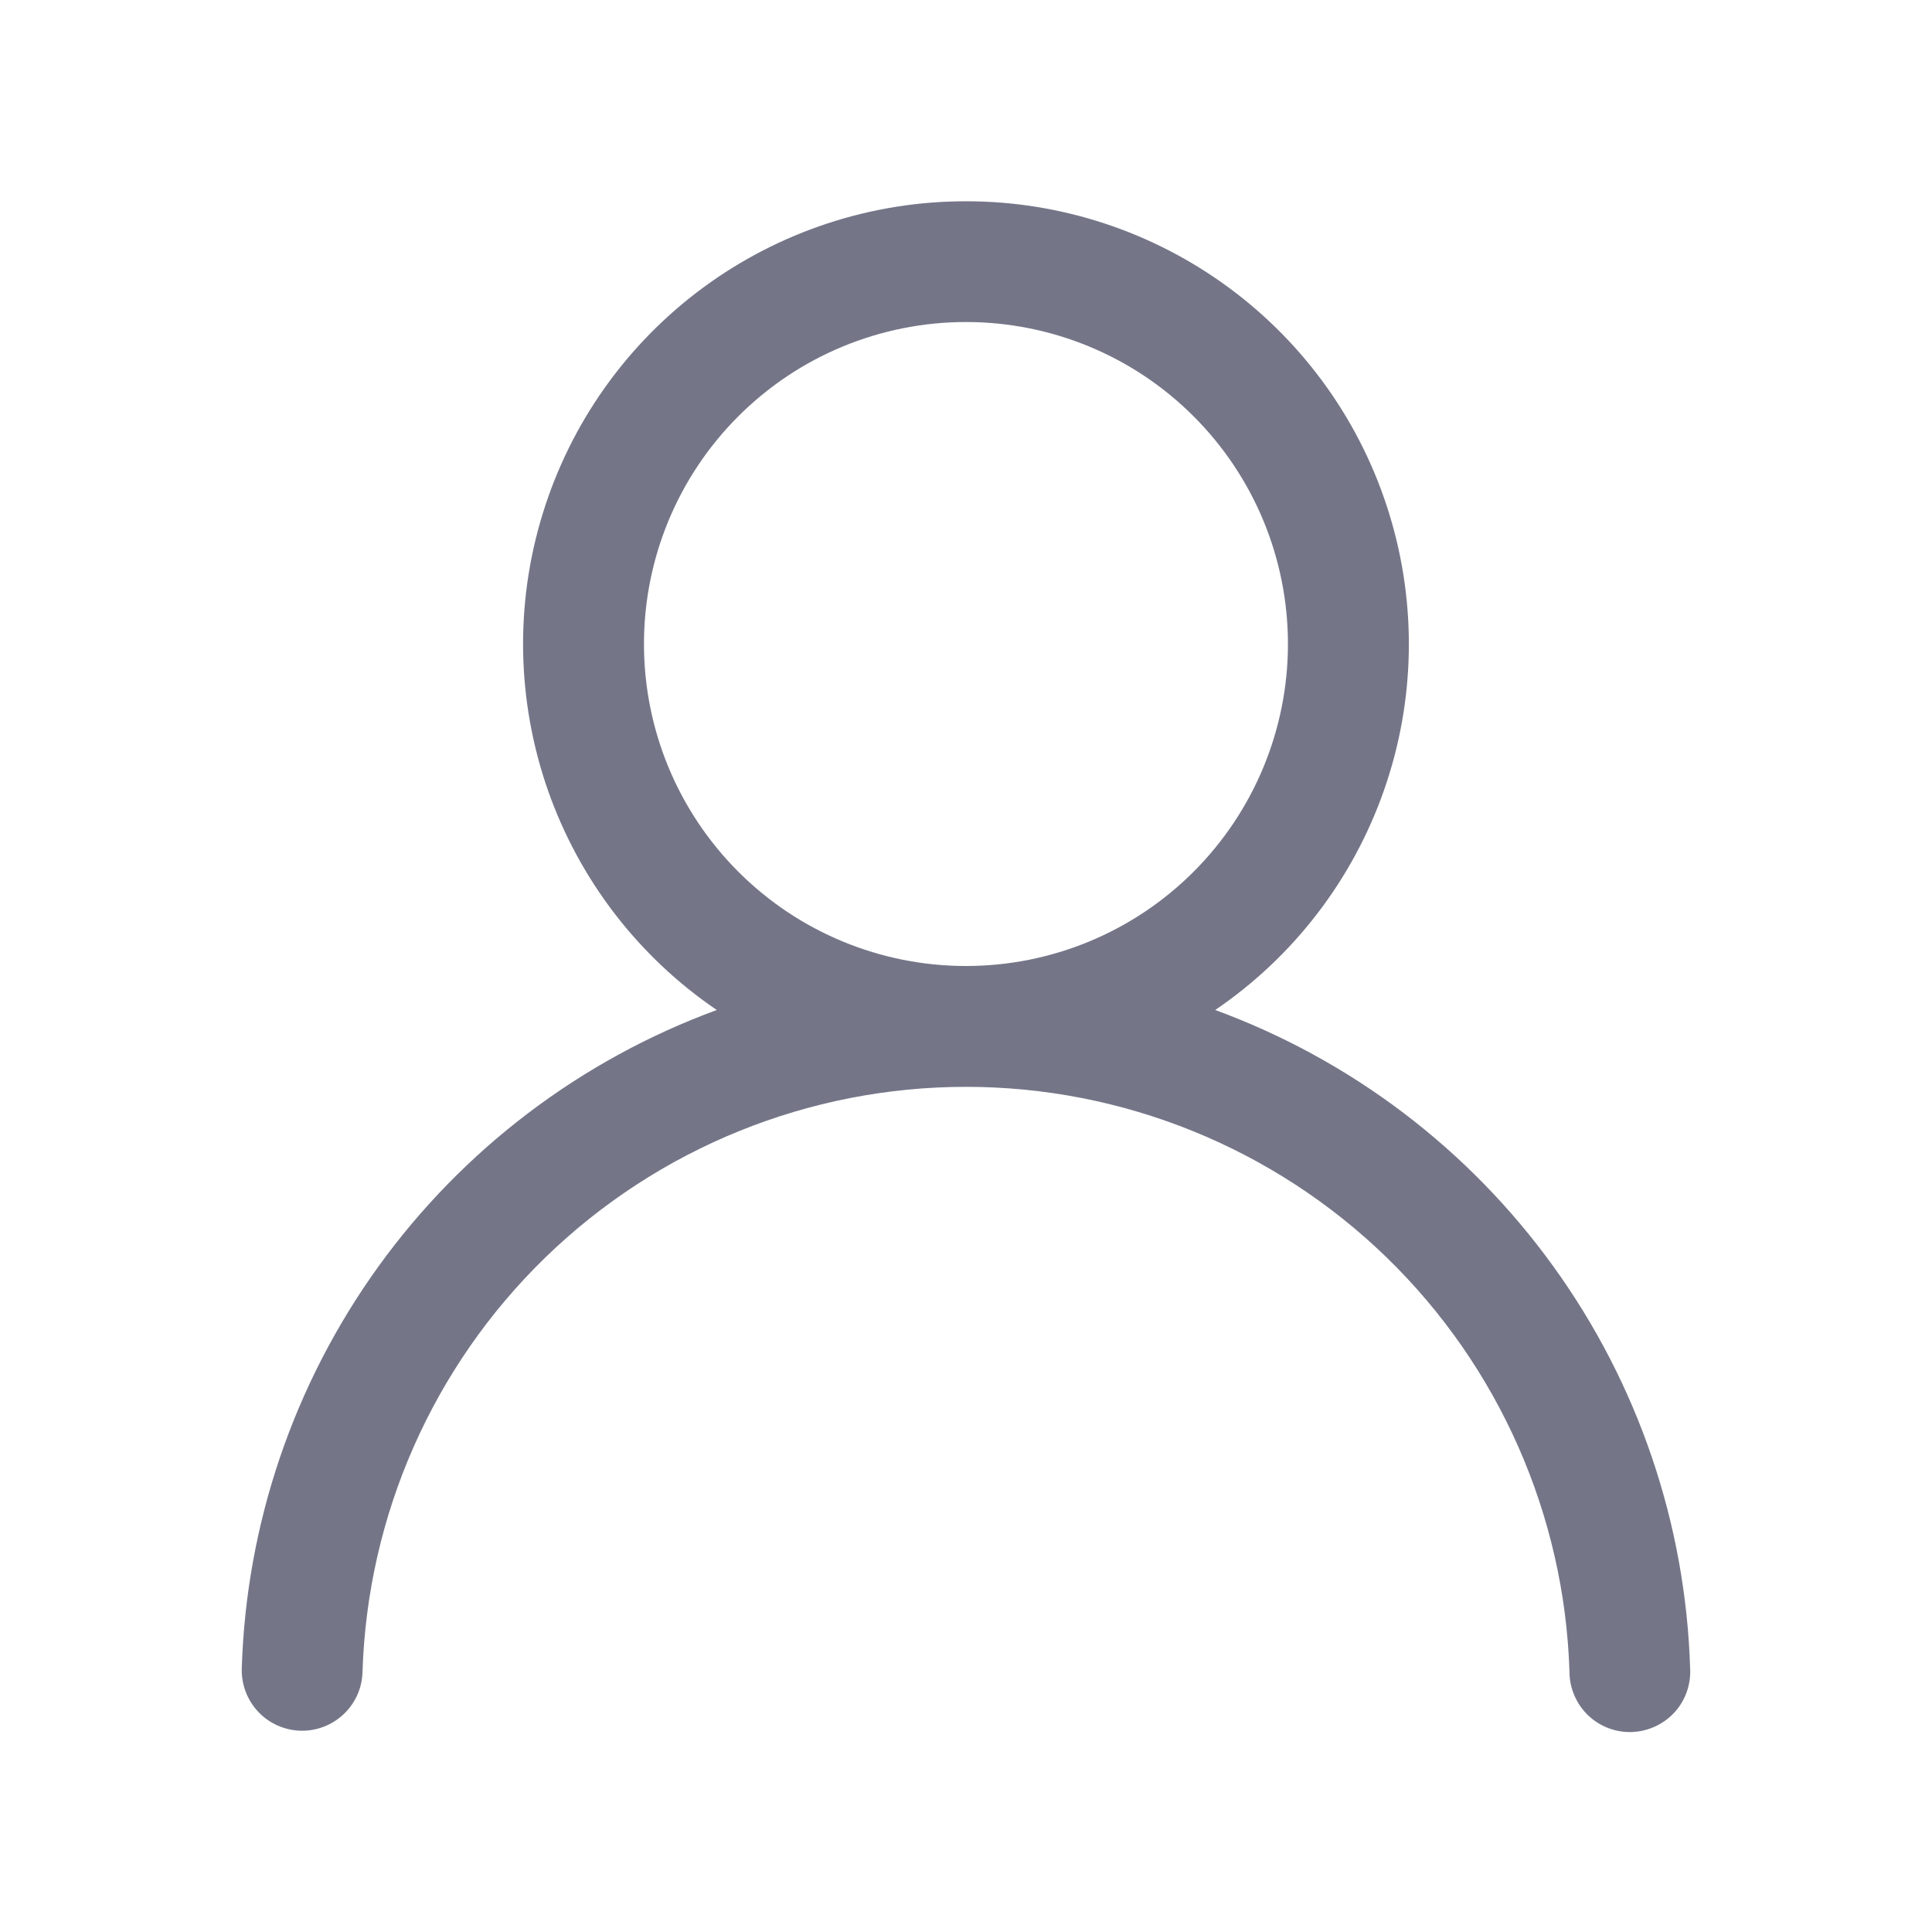 <svg width="22" height="22" viewBox="0 0 22 22" fill="none" xmlns="http://www.w3.org/2000/svg">
<path d="M11 2.292C12.078 2.291 13.127 2.637 13.995 3.277C14.862 3.917 15.502 4.818 15.819 5.849C16.137 6.879 16.116 7.984 15.759 9.001C15.402 10.019 14.729 10.895 13.838 11.501C15.385 12.069 16.726 13.086 17.69 14.423C18.654 15.759 19.196 17.354 19.246 19.001C19.251 19.092 19.237 19.183 19.206 19.27C19.175 19.356 19.127 19.435 19.065 19.502C19.003 19.569 18.928 19.623 18.844 19.661C18.761 19.699 18.671 19.72 18.579 19.723C18.488 19.726 18.397 19.71 18.311 19.677C18.226 19.644 18.148 19.594 18.082 19.531C18.016 19.467 17.964 19.391 17.928 19.307C17.892 19.223 17.872 19.133 17.872 19.041C17.817 17.255 17.069 15.56 15.787 14.316C14.504 13.072 12.787 12.376 11 12.376C9.213 12.376 7.496 13.072 6.213 14.316C4.931 15.56 4.183 17.255 4.128 19.041C4.123 19.223 4.045 19.396 3.912 19.521C3.779 19.646 3.602 19.713 3.42 19.708C3.238 19.702 3.065 19.625 2.94 19.492C2.815 19.359 2.748 19.182 2.753 19C2.803 17.353 3.345 15.759 4.309 14.422C5.273 13.086 6.615 12.069 8.162 11.501C7.27 10.895 6.597 10.019 6.24 9.001C5.884 7.984 5.862 6.879 6.18 5.849C6.497 4.818 7.137 3.917 8.004 3.277C8.872 2.637 9.921 2.291 11 2.292ZM7.333 7.333C7.333 8.306 7.719 9.238 8.407 9.926C9.094 10.614 10.027 11 11 11C11.972 11 12.905 10.614 13.592 9.926C14.28 9.238 14.666 8.306 14.666 7.333C14.666 6.361 14.28 5.428 13.592 4.741C12.905 4.053 11.972 3.667 11 3.667C10.027 3.667 9.094 4.053 8.407 4.741C7.719 5.428 7.333 6.361 7.333 7.333Z" fill="#747688"/>
</svg>
